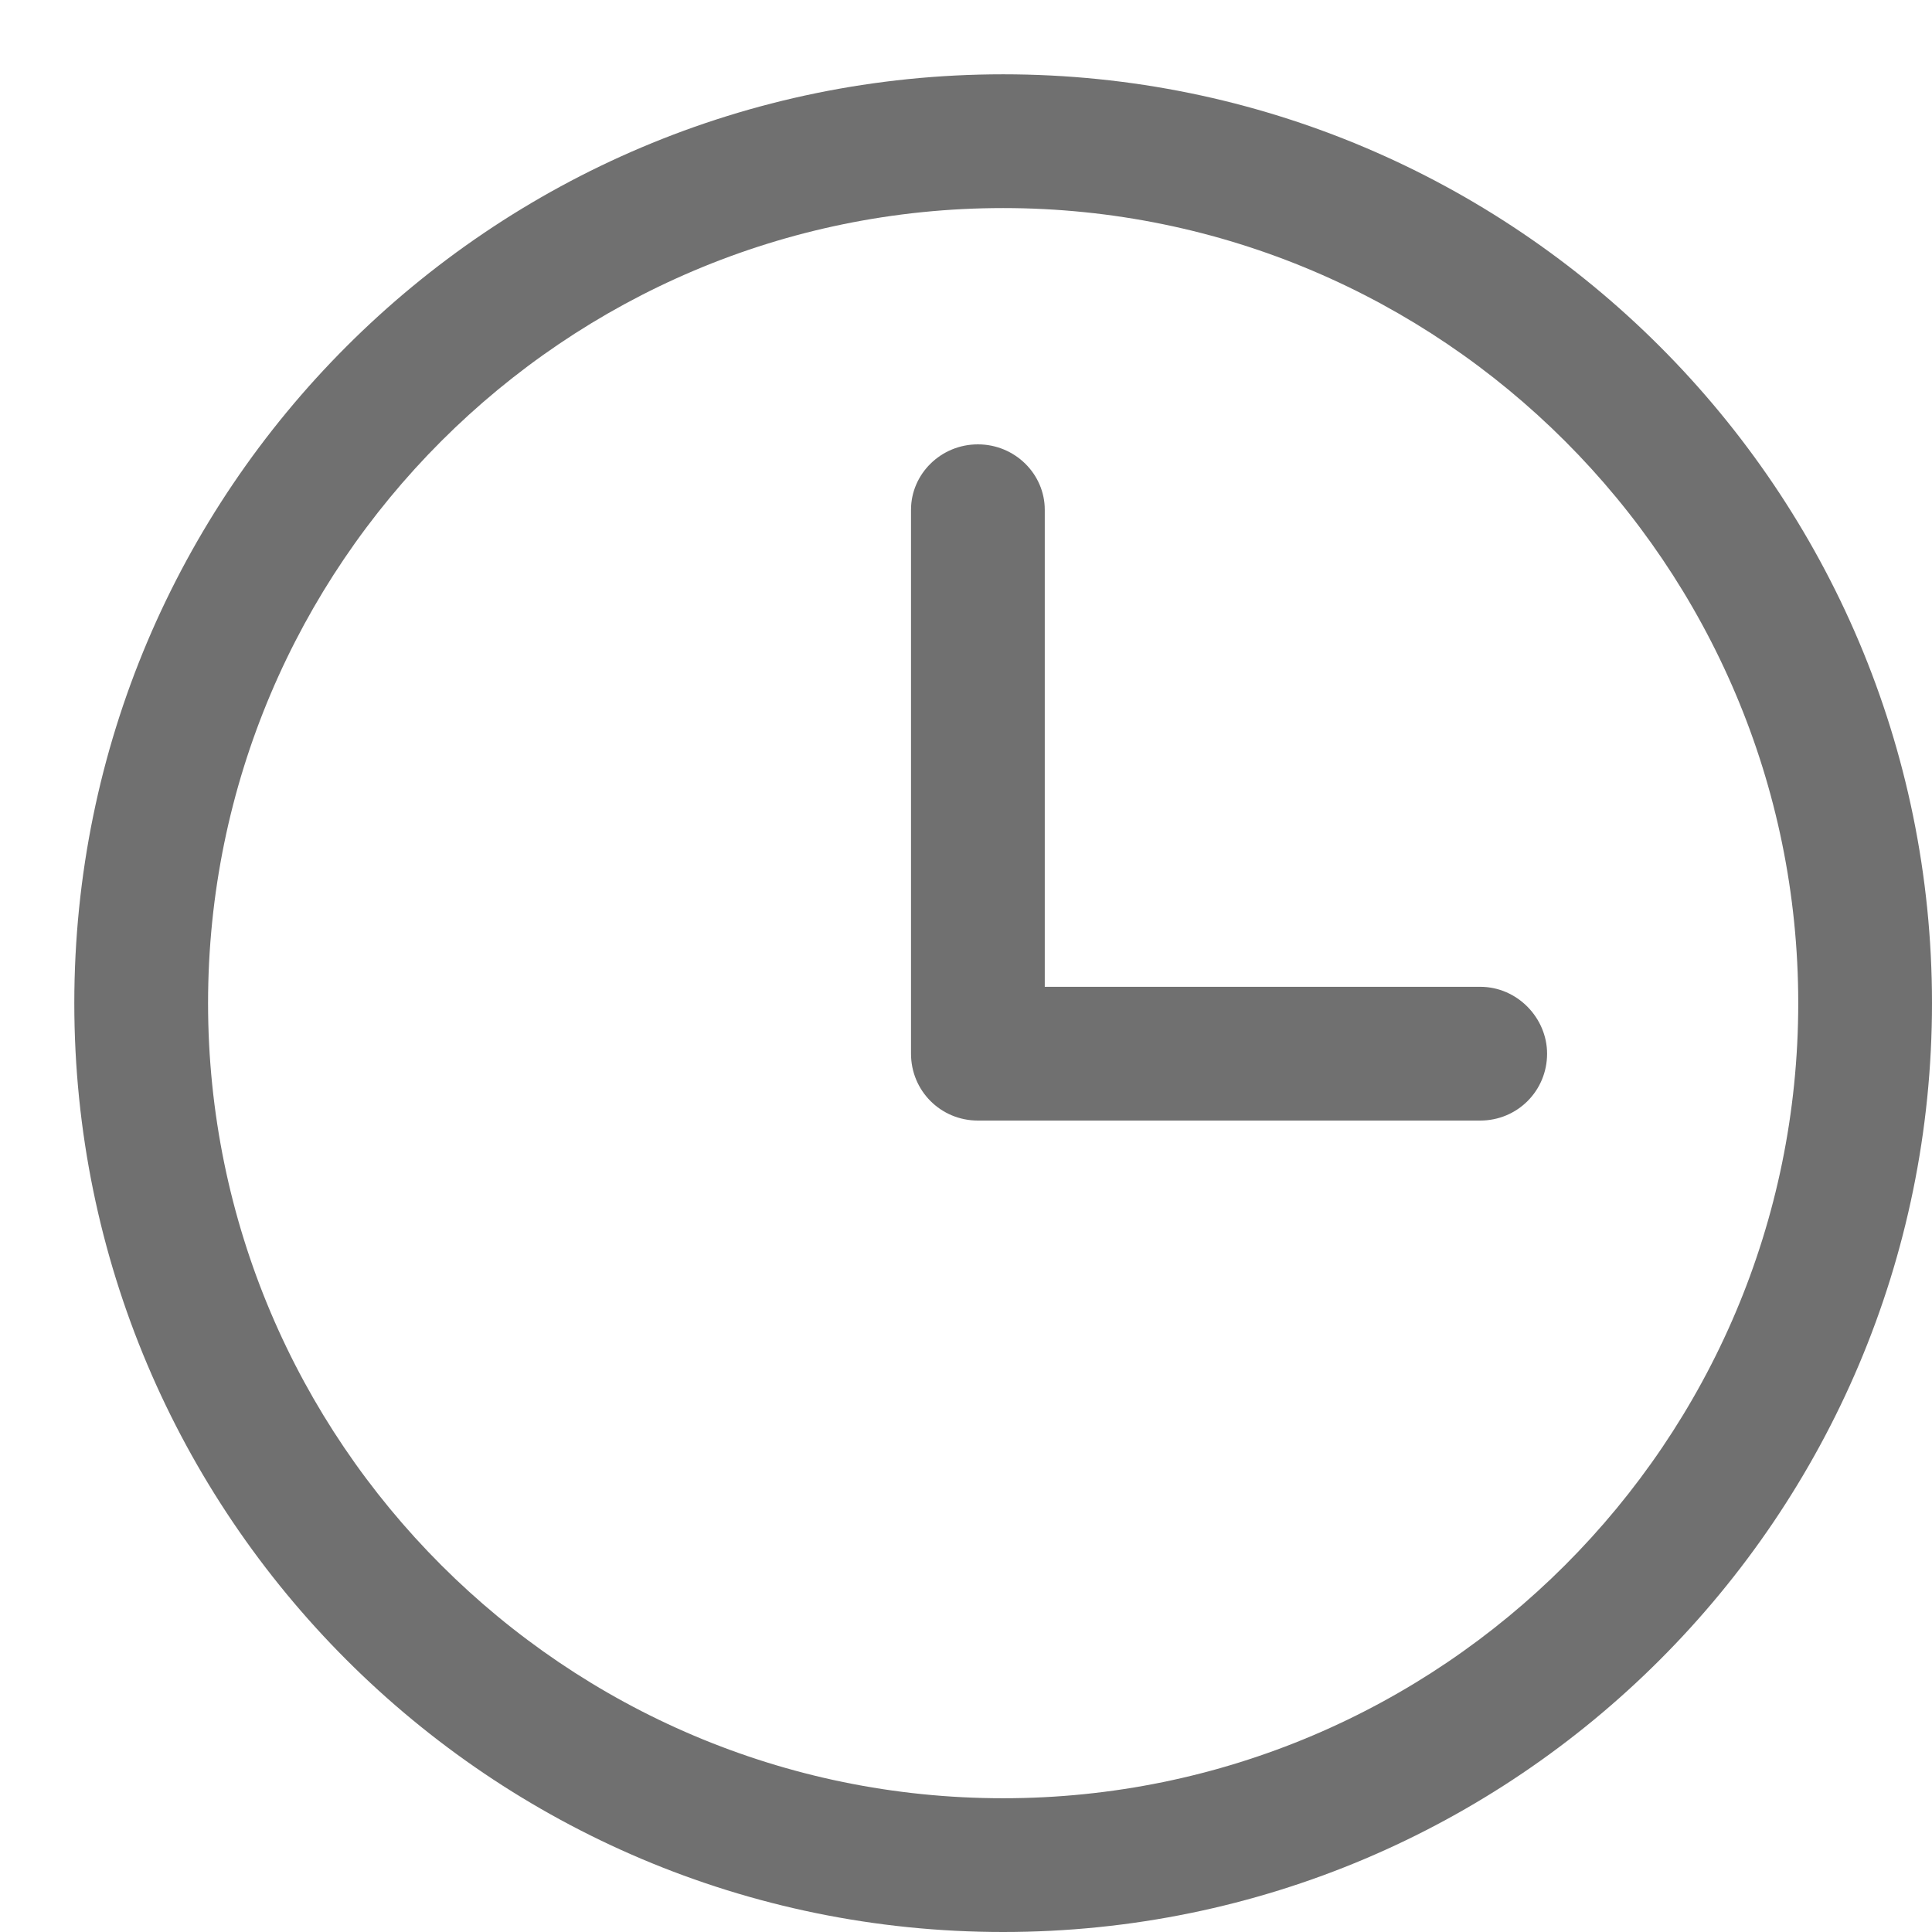 <svg xmlns="http://www.w3.org/2000/svg" viewBox="0 0 13 13" width="13" height="13">
	<defs>
		<clipPath clipPathUnits="userSpaceOnUse" id="cp1">
			<path d="M-47 -115L593 -115L593 613L-47 613Z" />
		</clipPath>
	</defs>
	<style>
		tspan { white-space:pre }
		.shp0 { fill: #707070 } 
	</style>
	<g id="Product detail" clip-path="url(#cp1)">
		<g id="Group 404">
			<g id="Group 403">
				<g id="Group 400">
					<g id="clock">
						<path id="Path 150" fill-rule="evenodd" class="shp0" d="M13 6.75C13 10.2 10.2 13 6.75 13C3.3 13 0.5 10.2 0.5 6.75C0.5 3.3 3.3 0.5 6.75 0.5C10.2 0.5 13 3.3 13 6.75ZM12.1 6.75C12.1 3.8 9.7 1.4 6.75 1.4C3.8 1.4 1.4 3.8 1.4 6.75C1.4 9.7 3.8 12.1 6.75 12.1C9.7 12.1 12.1 9.7 12.1 6.75Z" />
						<path id="Path 151" class="shp0" d="M9.96 6.64L7.03 6.64L7.03 3.43C7.03 3.19 6.83 2.99 6.58 2.99C6.33 2.99 6.13 3.19 6.13 3.43L6.13 7.09C6.13 7.34 6.33 7.54 6.58 7.54L9.96 7.54C10.21 7.54 10.41 7.34 10.41 7.09C10.41 6.85 10.21 6.64 9.96 6.64Z" />
					</g>
				</g>
			</g>
		</g>
	</g>
</svg>